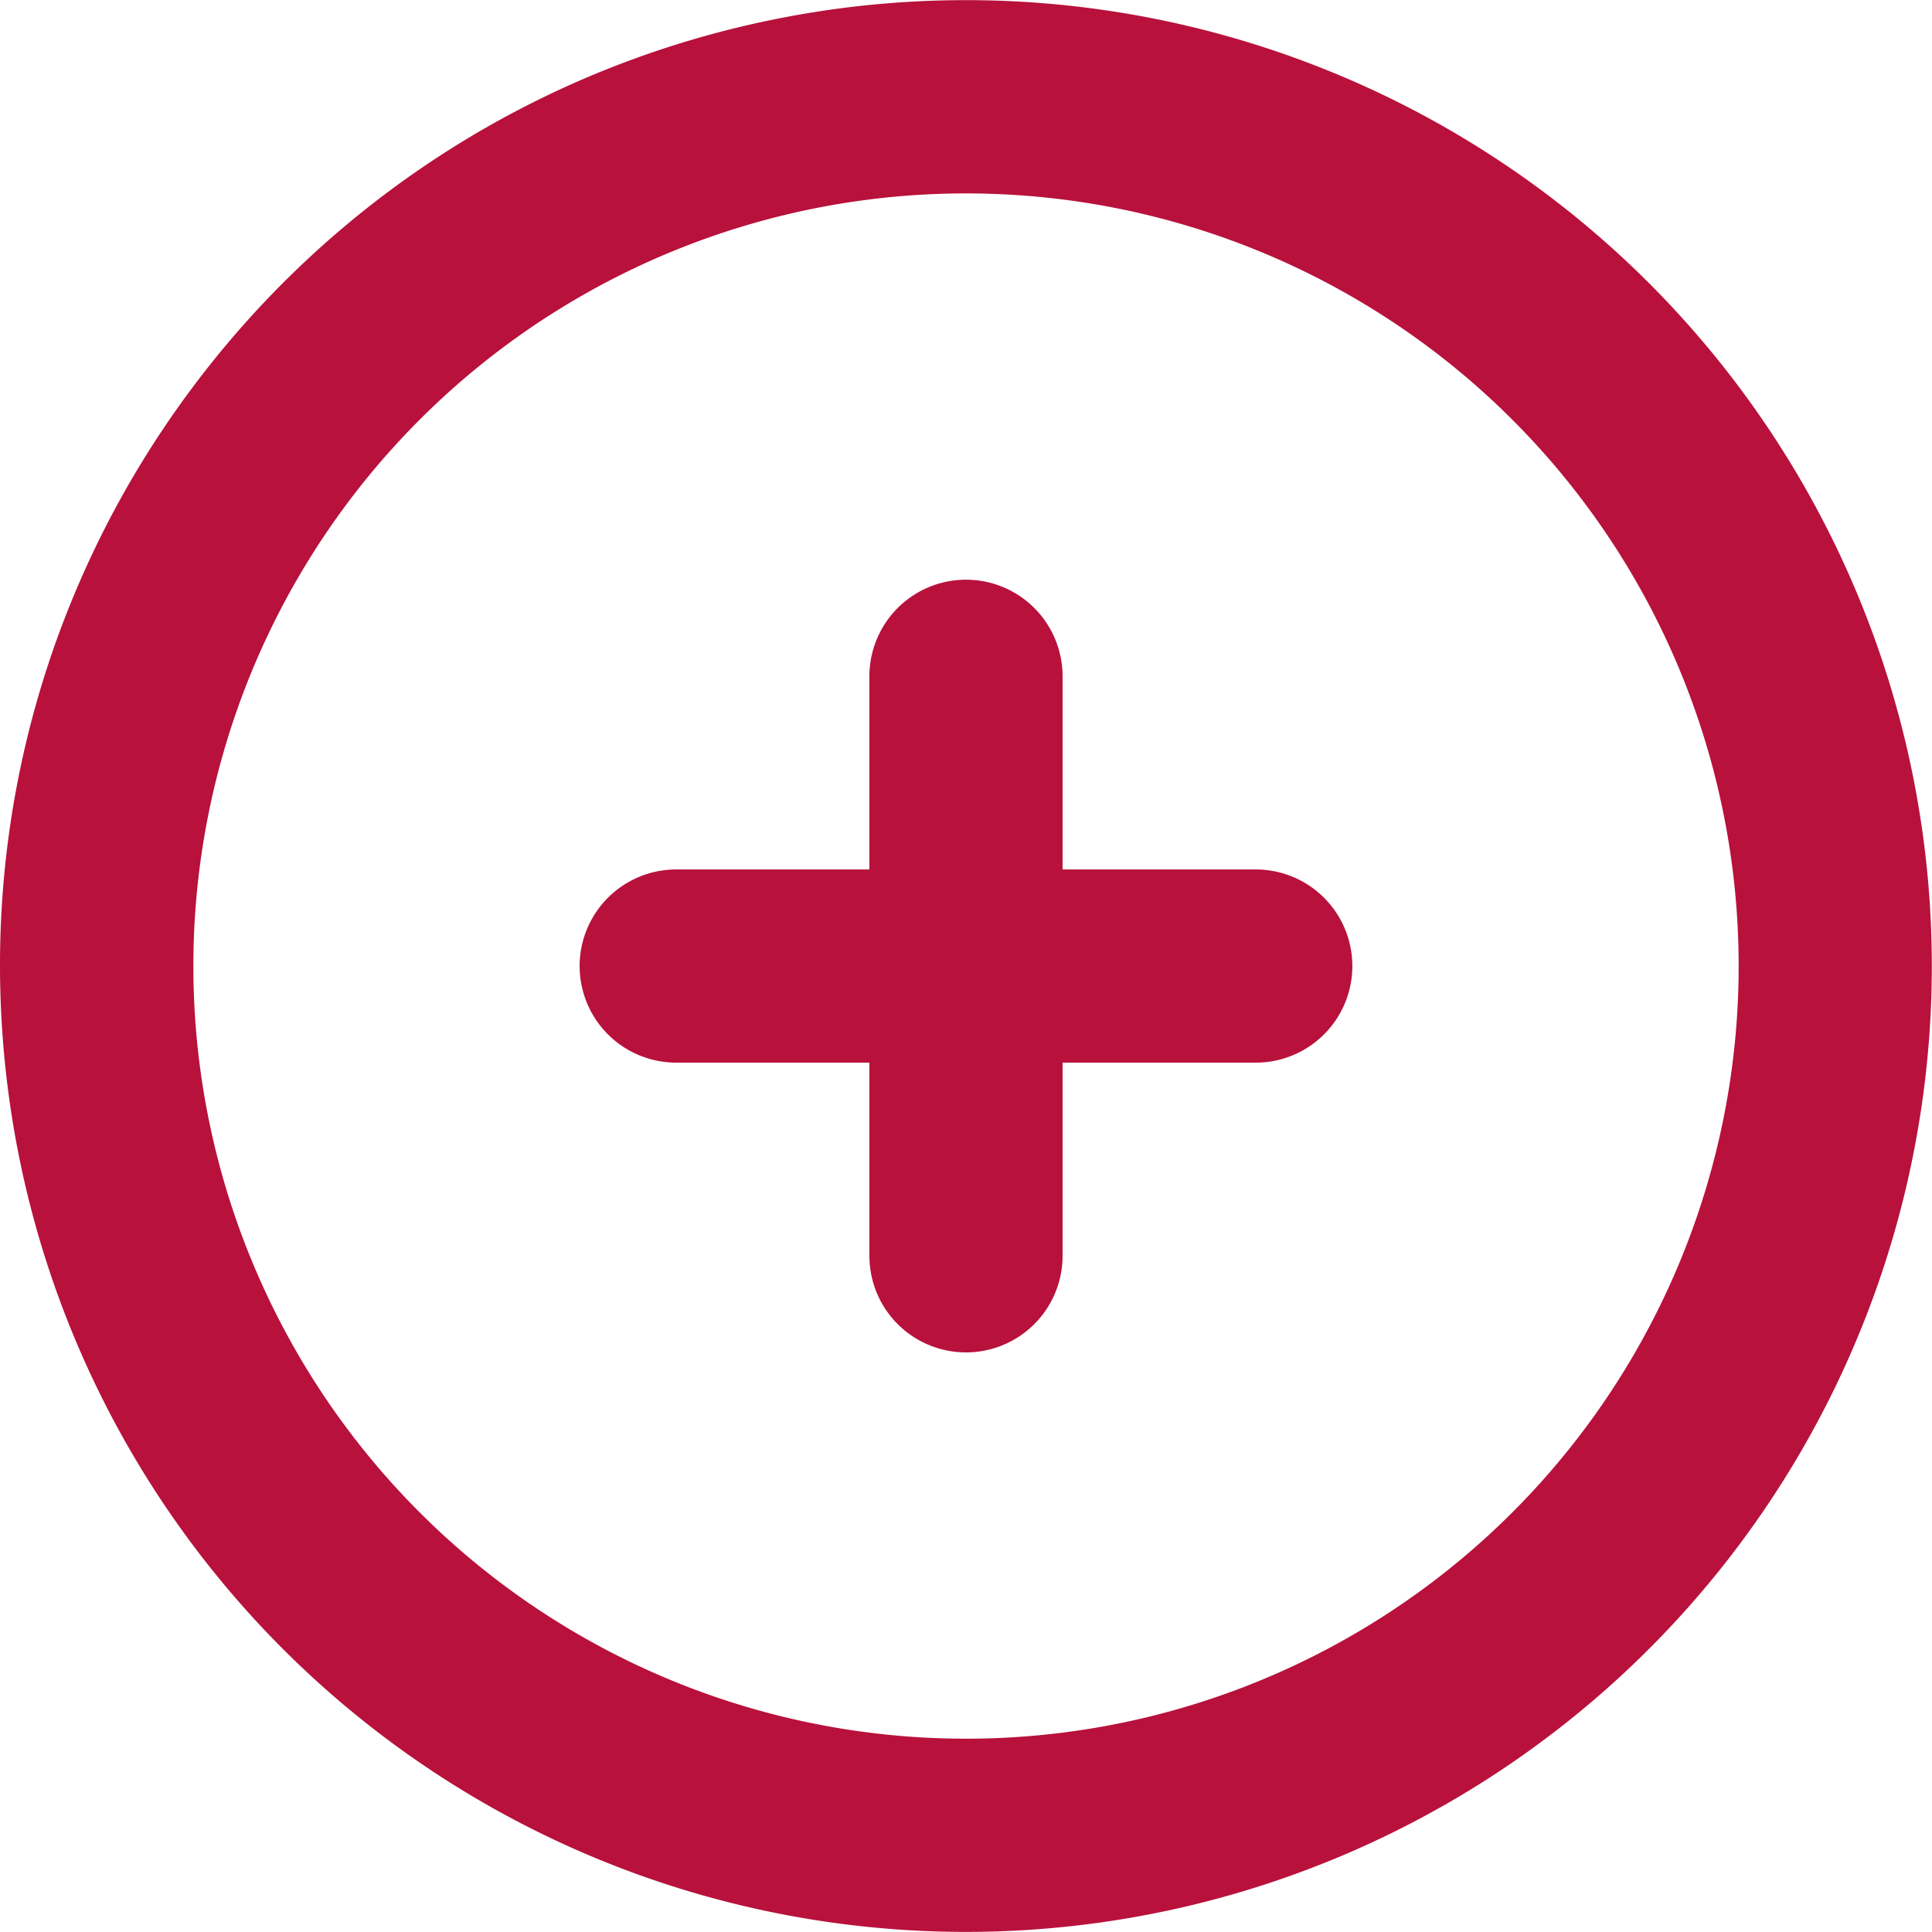 <svg xmlns="http://www.w3.org/2000/svg" width="528.064" height="528.037" viewBox="0 0 528.064 528.037">
  <g id="plus-circle" transform="translate(0.044 0.065)">
    <g id="Group_2" data-name="Group 2">
      <g id="Group_1" data-name="Group 1">
        <path id="Path_1" data-name="Path 1" d="M263.986,527.972A264,264,0,0,1,1.243,289.848c-13.315-135.113,78.041-258.3,211.213-284.8a264,264,0,1,1,51.531,522.925Zm0-475.174a211.184,211.184,0,1,0,149.335,61.855A211.183,211.183,0,0,0,263.986,52.8Zm0,316.783a26.4,26.4,0,0,1-26.4-26.4v-52.8h-52.8a26.4,26.4,0,1,1,0-52.8h52.8v-52.8a26.4,26.4,0,0,1,52.8,0v52.8h52.8a26.4,26.4,0,0,1,0,52.8h-52.8v52.8a26.4,26.4,0,0,1-26.4,26.4Z" fill="#B8113C"/>
      </g>
    </g>
  </g>
</svg>
